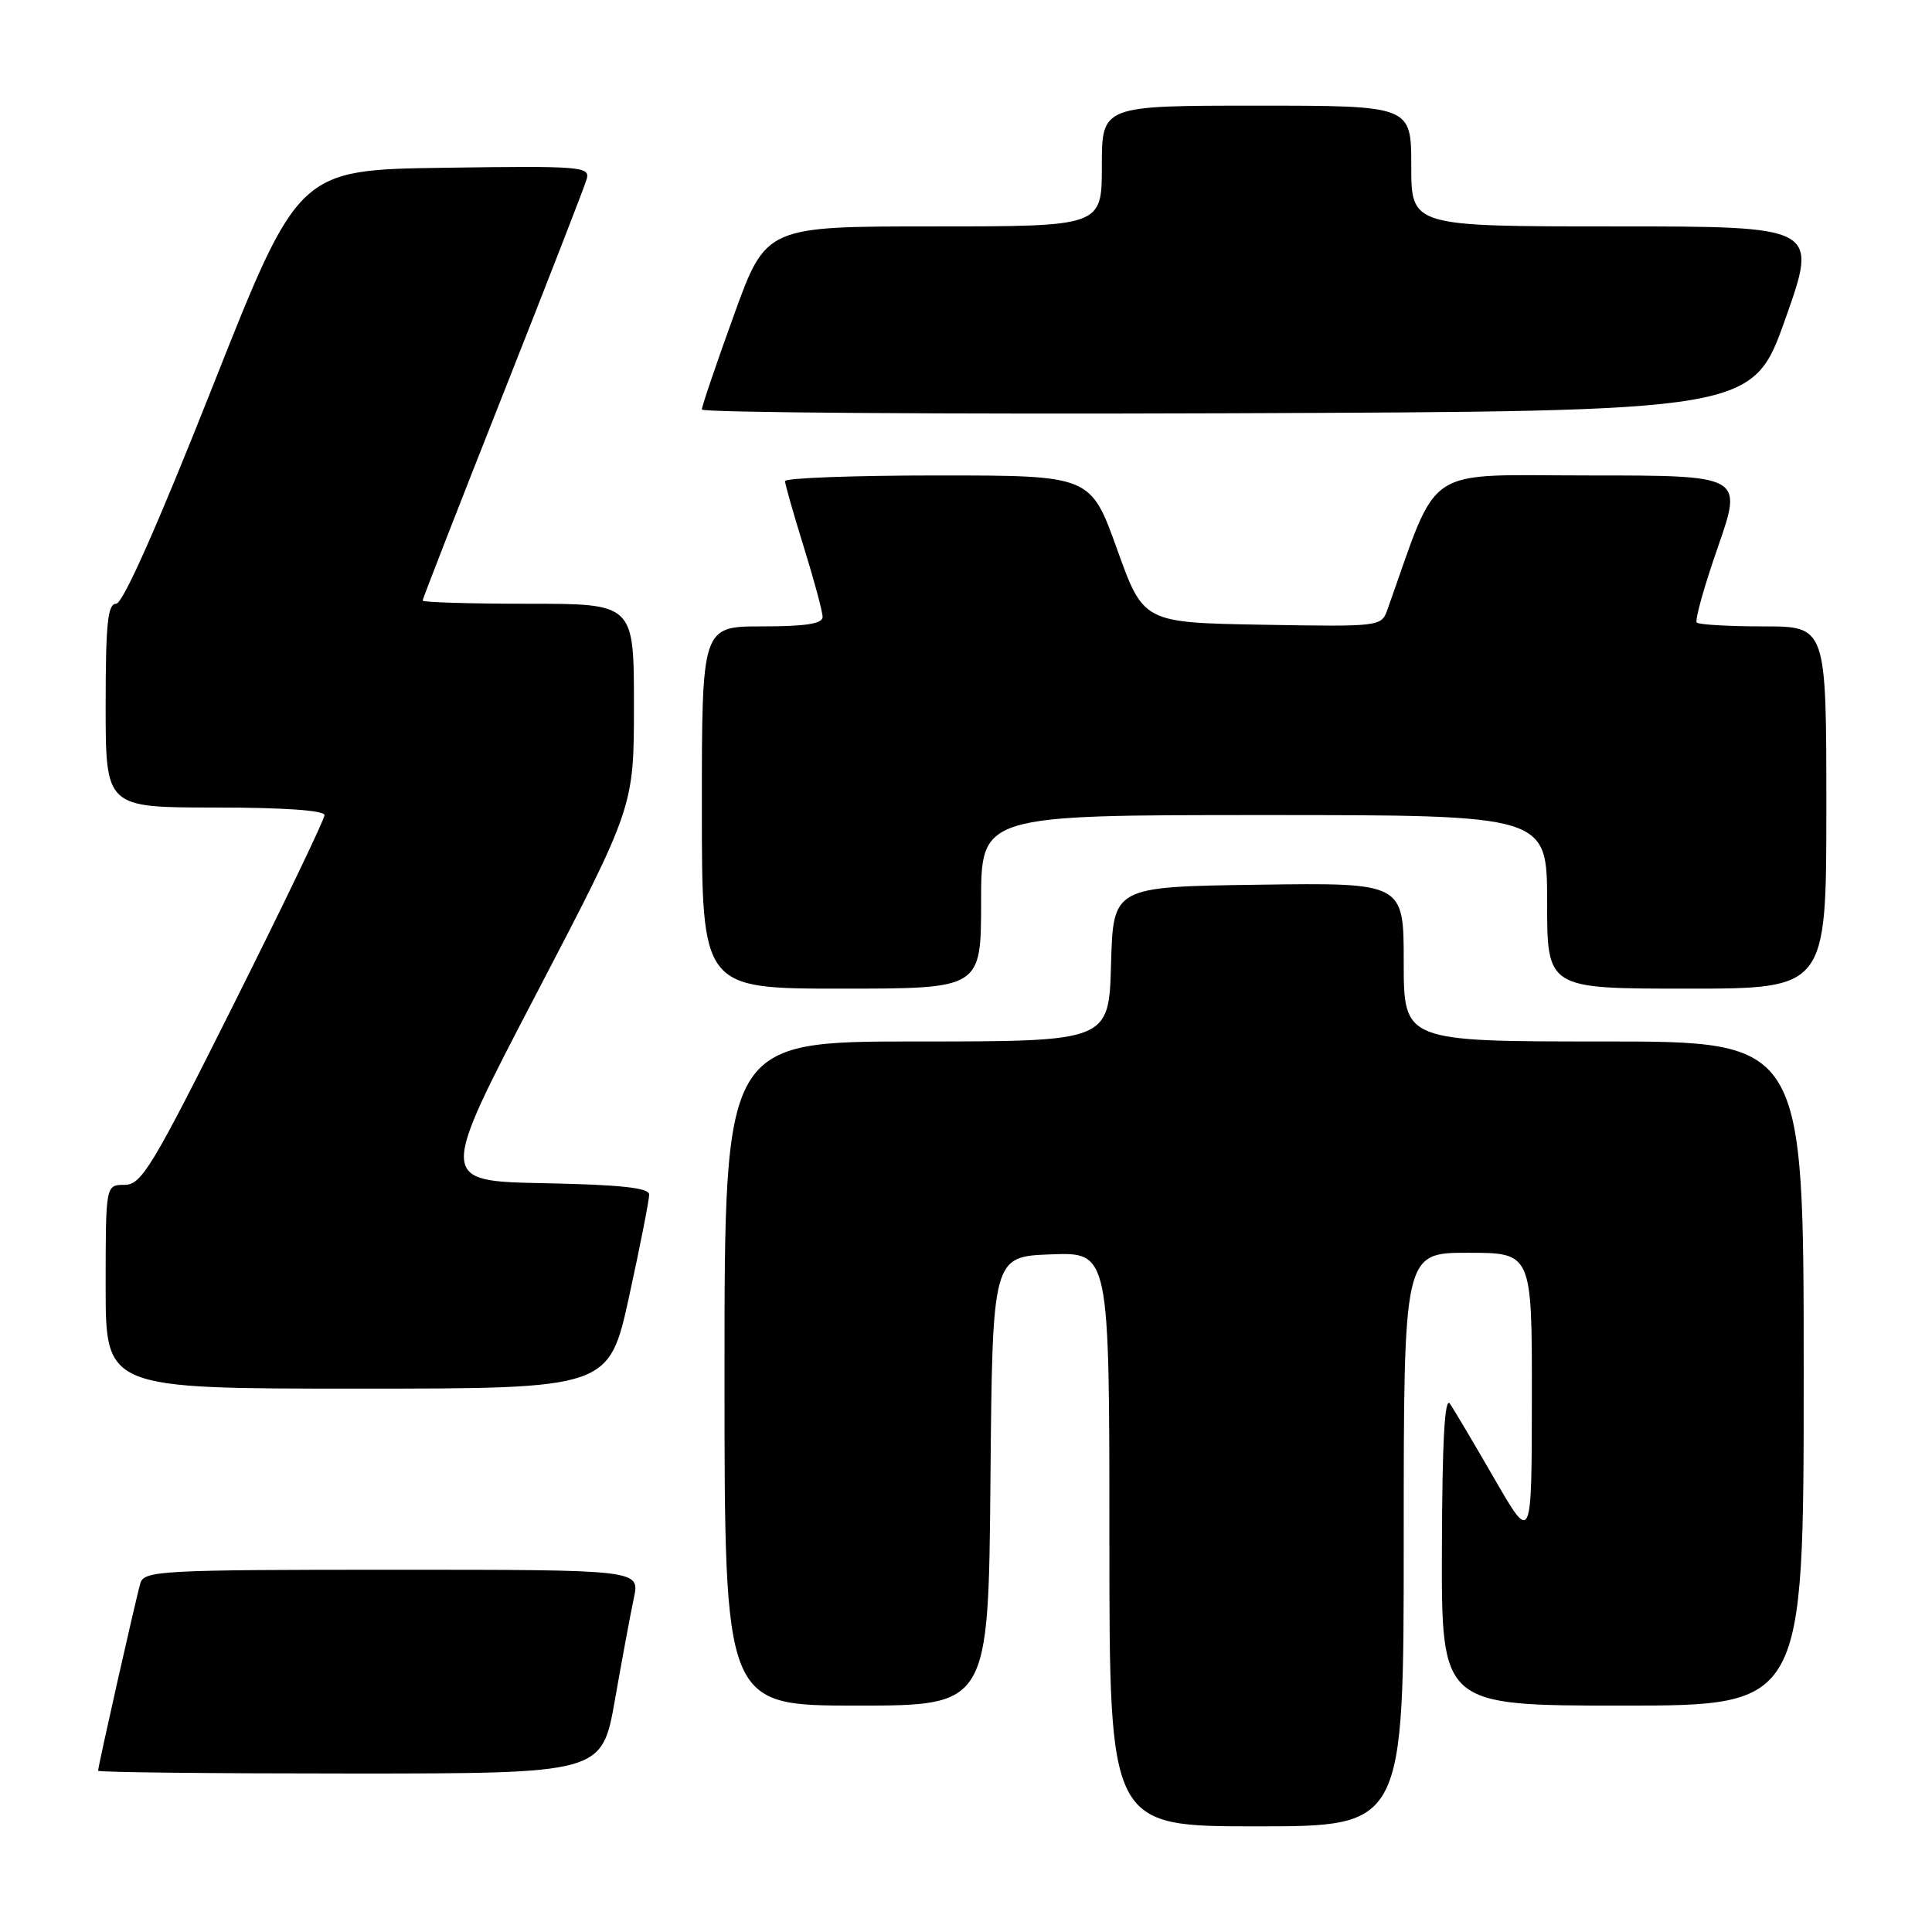 <?xml version="1.0" encoding="UTF-8" standalone="no"?>
<!DOCTYPE svg PUBLIC "-//W3C//DTD SVG 1.1//EN" "http://www.w3.org/Graphics/SVG/1.1/DTD/svg11.dtd" >
<svg xmlns="http://www.w3.org/2000/svg" xmlns:xlink="http://www.w3.org/1999/xlink" version="1.1" viewBox="0 0 256 256">
 <g >
 <path fill="currentColor"
d=" M 186.00 204.00 C 186.00 166.00 186.00 166.00 194.50 166.00 C 203.00 166.00 203.00 166.00 202.98 185.25 C 202.96 204.50 202.96 204.50 198.05 196.00 C 195.35 191.32 192.68 186.82 192.13 186.00 C 191.43 184.97 191.10 190.94 191.06 205.25 C 191.00 226.00 191.00 226.00 215.00 226.00 C 239.00 226.00 239.00 226.00 239.00 182.00 C 239.00 138.00 239.00 138.00 212.50 138.00 C 186.00 138.00 186.00 138.00 186.00 127.48 C 186.00 116.96 186.00 116.96 166.75 117.23 C 147.50 117.50 147.50 117.50 147.22 127.75 C 146.93 138.00 146.93 138.00 121.47 138.00 C 96.00 138.00 96.00 138.00 96.00 182.00 C 96.00 226.00 96.00 226.00 113.49 226.00 C 130.97 226.00 130.97 226.00 131.24 196.25 C 131.50 166.50 131.50 166.50 139.25 166.21 C 147.00 165.92 147.00 165.92 147.00 203.96 C 147.00 242.00 147.00 242.00 166.50 242.00 C 186.00 242.00 186.00 242.00 186.00 204.00 Z  M 81.48 225.25 C 82.42 219.89 83.55 213.81 83.99 211.75 C 84.79 208.00 84.79 208.00 51.96 208.00 C 21.56 208.00 19.10 208.13 18.61 209.75 C 18.05 211.61 13.00 234.02 13.00 234.63 C 13.00 234.84 28.02 235.00 46.38 235.00 C 79.76 235.00 79.76 235.00 81.48 225.25 Z  M 83.37 171.75 C 84.84 165.01 86.03 158.95 86.02 158.28 C 86.01 157.39 82.21 156.98 72.06 156.78 C 58.11 156.50 58.11 156.50 71.06 131.70 C 84.00 106.89 84.00 106.89 84.00 93.45 C 84.00 80.00 84.00 80.00 70.00 80.00 C 62.30 80.00 56.00 79.81 56.00 79.58 C 56.00 79.35 60.78 67.09 66.62 52.33 C 72.46 37.57 77.47 24.70 77.74 23.73 C 78.21 22.07 77.01 21.97 58.89 22.23 C 39.54 22.50 39.54 22.50 28.16 51.25 C 20.88 69.64 16.28 80.00 15.39 80.00 C 14.27 80.00 14.00 82.65 14.00 93.50 C 14.00 107.00 14.00 107.00 28.50 107.00 C 37.58 107.00 43.00 107.38 43.00 108.01 C 43.00 108.56 37.60 119.81 31.00 133.01 C 20.13 154.72 18.75 157.00 16.50 157.00 C 14.00 157.00 14.00 157.00 14.00 170.50 C 14.00 184.00 14.00 184.00 47.35 184.00 C 80.69 184.00 80.69 184.00 83.37 171.75 Z  M 130.00 119.50 C 130.00 108.00 130.00 108.00 167.50 108.00 C 205.00 108.00 205.00 108.00 205.00 119.50 C 205.00 131.00 205.00 131.00 223.50 131.00 C 242.00 131.00 242.00 131.00 242.00 107.00 C 242.00 83.00 242.00 83.00 233.67 83.00 C 229.08 83.00 225.11 82.77 224.83 82.49 C 224.55 82.21 225.81 77.71 227.63 72.49 C 230.93 63.00 230.93 63.00 210.57 63.00 C 188.20 63.00 190.81 61.26 183.84 80.78 C 183.04 83.03 182.88 83.05 167.27 82.78 C 151.51 82.50 151.51 82.50 148.01 72.75 C 144.51 63.00 144.51 63.00 124.25 63.00 C 113.11 63.00 104.01 63.34 104.02 63.75 C 104.02 64.16 105.15 68.10 106.51 72.50 C 107.88 76.90 109.00 81.06 109.00 81.75 C 109.00 82.65 106.73 83.00 101.00 83.00 C 93.00 83.00 93.00 83.00 93.00 107.00 C 93.00 131.00 93.00 131.00 111.50 131.00 C 130.00 131.00 130.00 131.00 130.00 119.50 Z  M 236.57 42.25 C 240.91 30.00 240.91 30.00 213.96 30.00 C 187.00 30.00 187.00 30.00 187.00 22.00 C 187.00 14.00 187.00 14.00 166.50 14.00 C 146.00 14.00 146.00 14.00 146.00 22.00 C 146.00 30.00 146.00 30.00 123.75 30.00 C 101.50 30.00 101.50 30.00 97.25 41.75 C 94.91 48.21 93.00 53.84 93.00 54.26 C 93.00 54.67 124.33 54.90 162.61 54.76 C 232.23 54.50 232.23 54.50 236.57 42.25 Z "/>
</g>
</svg>